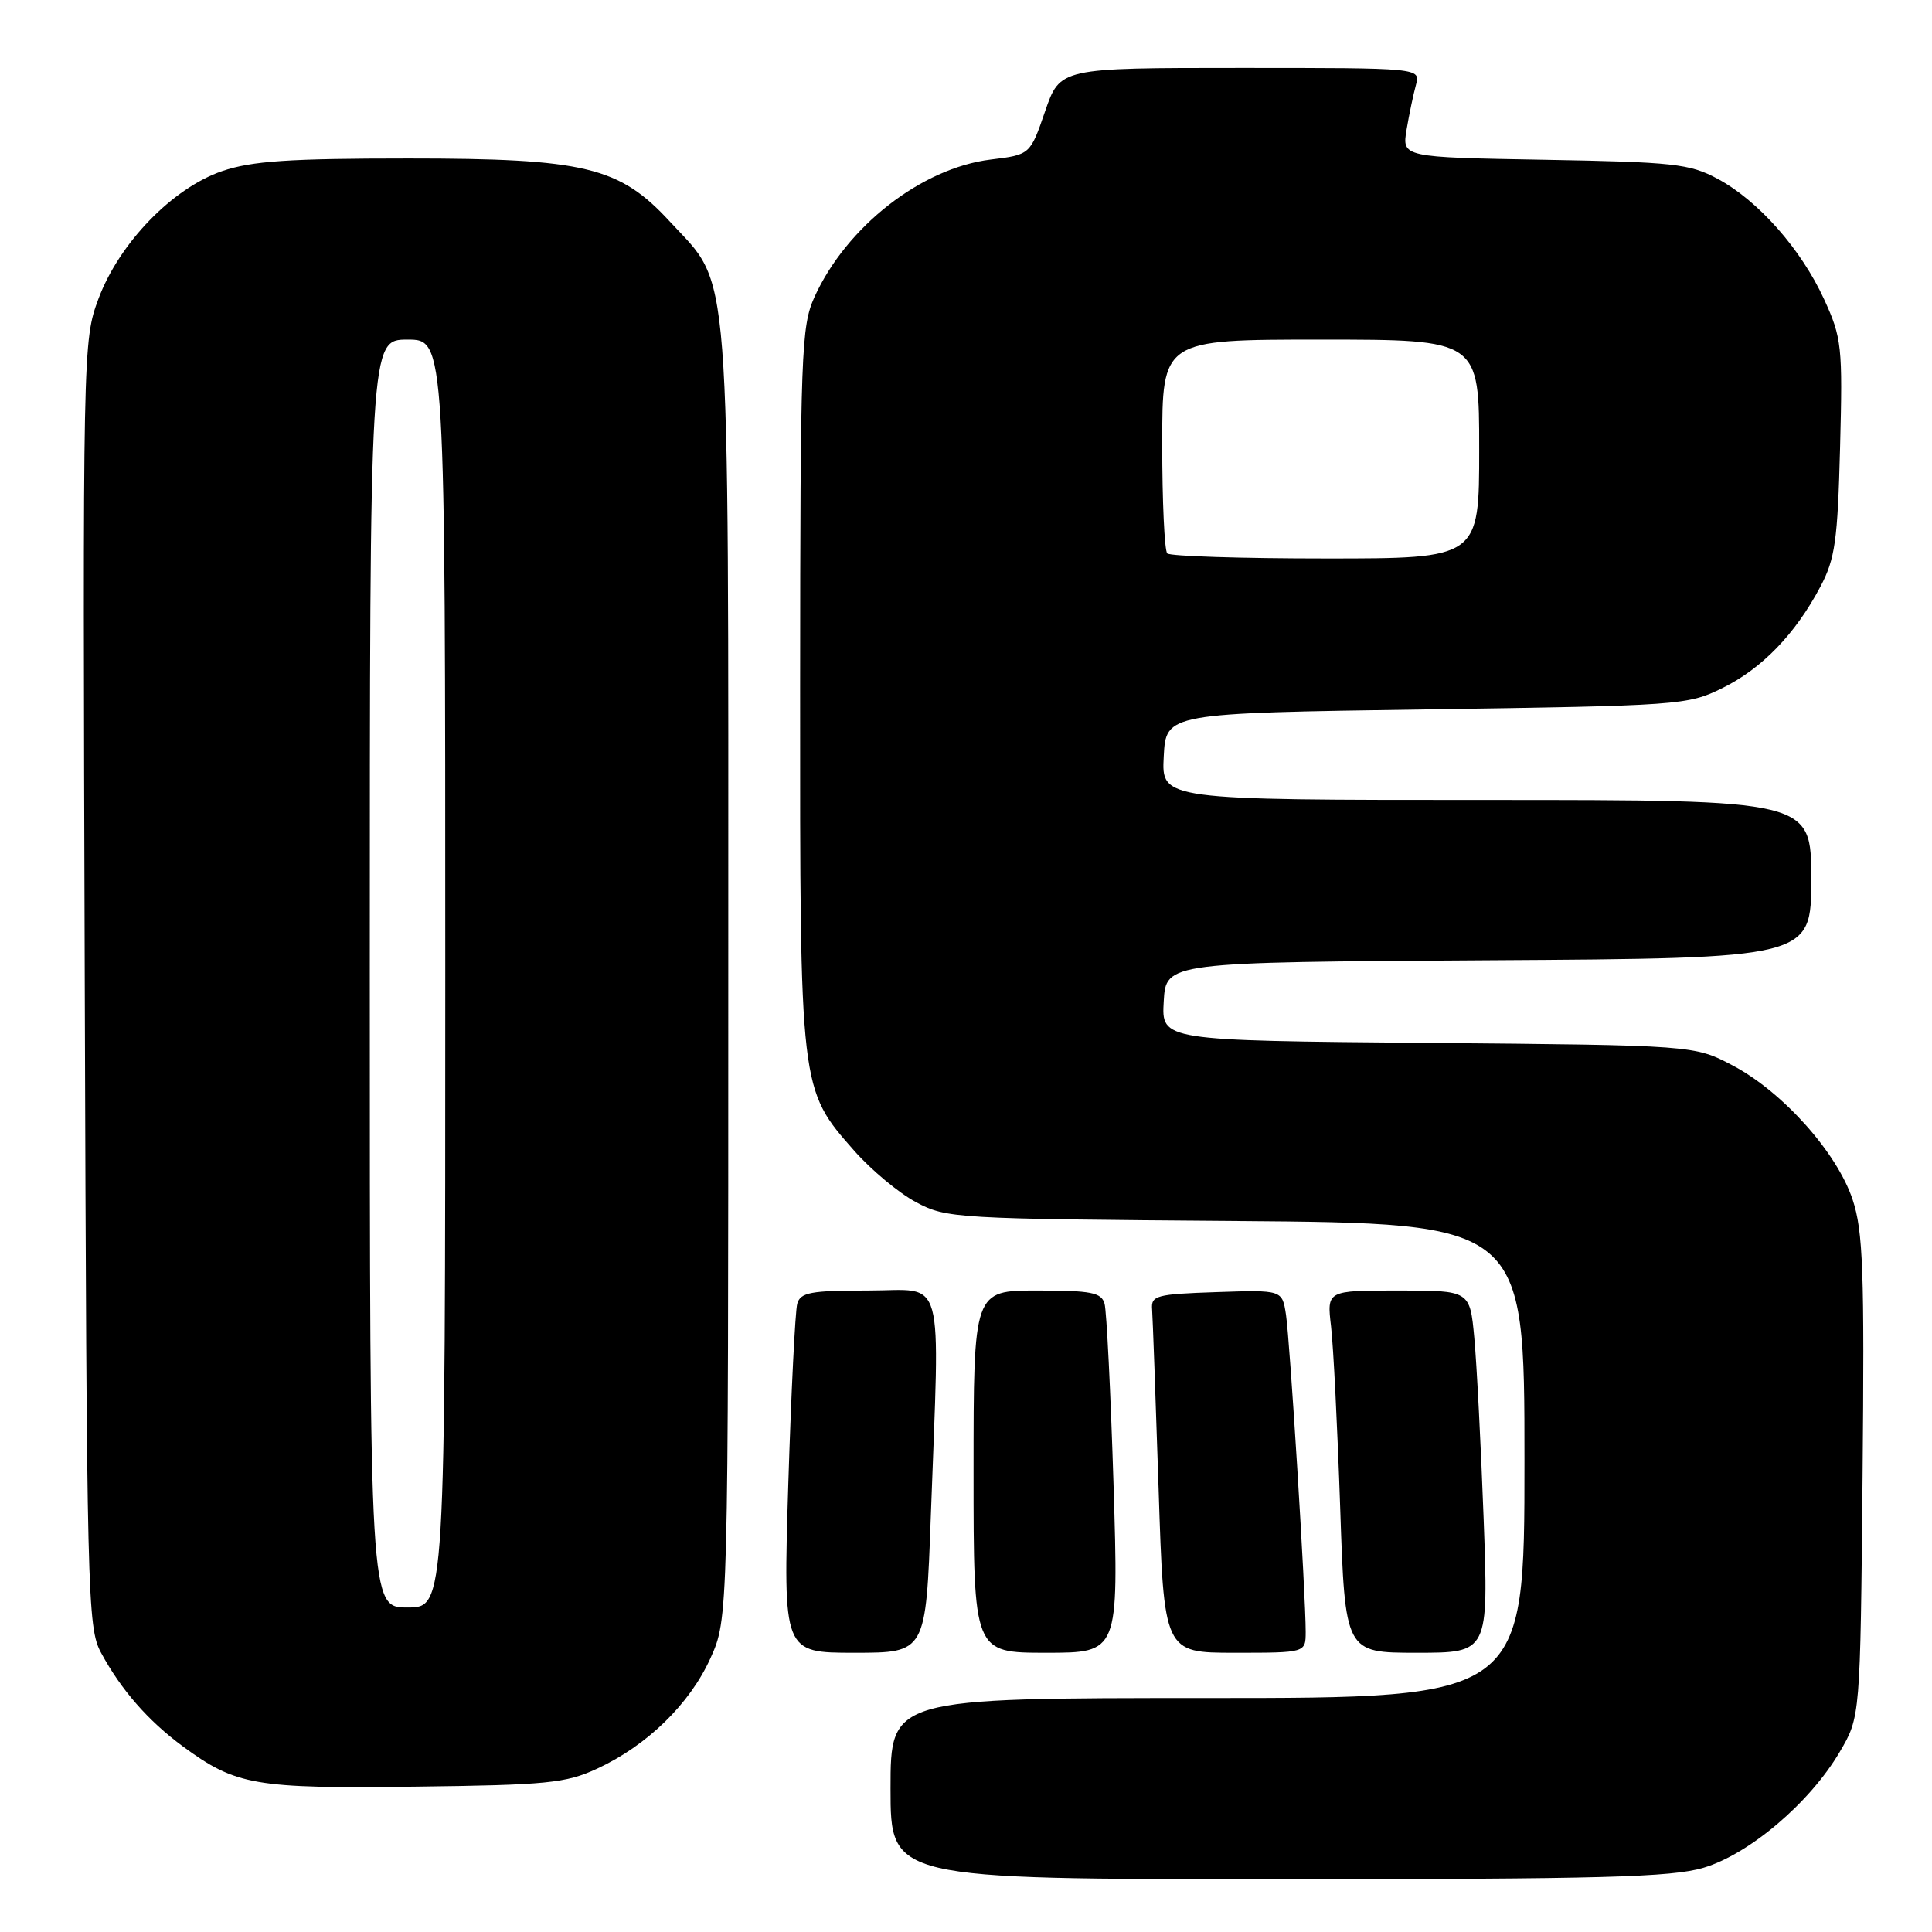 <?xml version="1.0" encoding="UTF-8" standalone="no"?>
<!DOCTYPE svg PUBLIC "-//W3C//DTD SVG 1.1//EN" "http://www.w3.org/Graphics/SVG/1.1/DTD/svg11.dtd" >
<svg xmlns="http://www.w3.org/2000/svg" xmlns:xlink="http://www.w3.org/1999/xlink" version="1.1" viewBox="0 0 256 256">
 <g >
 <path fill="currentColor"
d=" M 225.72 247.49 C 231.80 245.68 239.82 238.87 243.78 232.13 C 246.50 227.50 246.50 227.50 246.80 195.67 C 247.06 168.41 246.87 163.13 245.48 158.95 C 243.41 152.72 236.23 144.69 229.61 141.19 C 224.50 138.50 224.50 138.50 189.20 138.19 C 153.90 137.88 153.90 137.88 154.20 132.69 C 154.50 127.50 154.50 127.50 197.25 127.24 C 240.00 126.98 240.00 126.98 240.00 116.49 C 240.00 106.00 240.00 106.00 196.95 106.00 C 153.90 106.00 153.90 106.00 154.20 100.25 C 154.50 94.50 154.50 94.50 189.00 94.00 C 222.55 93.51 223.63 93.44 228.21 91.18 C 233.47 88.59 237.89 84.02 241.22 77.72 C 243.16 74.05 243.50 71.64 243.82 59.29 C 244.17 45.89 244.05 44.78 241.71 39.67 C 238.66 33.01 232.96 26.56 227.57 23.68 C 223.88 21.70 221.74 21.47 204.63 21.17 C 185.77 20.84 185.77 20.84 186.38 17.17 C 186.72 15.15 187.28 12.49 187.62 11.25 C 188.23 9.00 188.23 9.00 164.35 9.00 C 140.46 9.00 140.46 9.00 138.48 14.75 C 136.50 20.50 136.50 20.50 131.28 21.14 C 122.11 22.26 112.17 30.01 107.92 39.36 C 106.17 43.22 106.04 46.69 106.02 91.07 C 106.00 144.56 105.96 144.27 113.20 152.49 C 115.42 155.01 119.10 158.08 121.37 159.29 C 125.39 161.44 126.50 161.51 163.75 161.79 C 202.00 162.09 202.00 162.09 202.00 193.54 C 202.00 225.00 202.00 225.00 160.00 225.00 C 118.00 225.00 118.00 225.00 118.00 237.00 C 118.00 249.00 118.00 249.00 169.32 249.00 C 212.17 249.00 221.48 248.75 225.72 247.49 Z  M 79.12 234.36 C 85.74 231.30 91.39 225.79 94.13 219.74 C 96.50 214.50 96.50 214.50 96.50 129.00 C 96.50 32.62 96.94 38.23 88.75 29.35 C 82.07 22.10 77.51 21.00 54.14 21.00 C 38.26 21.00 33.39 21.33 29.44 22.67 C 22.87 24.92 15.82 32.18 13.05 39.58 C 10.98 45.14 10.96 45.98 11.23 130.35 C 11.49 211.67 11.58 215.66 13.39 219.00 C 16.04 223.91 19.63 228.02 24.22 231.40 C 31.27 236.58 33.75 237.01 55.00 236.74 C 72.50 236.53 74.97 236.28 79.12 234.36 Z  M 123.34 200.84 C 124.53 167.98 125.37 171.00 115.07 171.00 C 107.42 171.00 106.06 171.25 105.64 172.75 C 105.37 173.71 104.83 184.51 104.45 196.75 C 103.77 219.00 103.77 219.00 113.23 219.00 C 122.68 219.00 122.68 219.00 123.34 200.84 Z  M 147.55 196.75 C 147.17 184.51 146.63 173.71 146.36 172.75 C 145.94 171.26 144.61 171.00 137.43 171.00 C 129.00 171.00 129.00 171.00 129.00 195.00 C 129.00 219.00 129.00 219.00 138.62 219.00 C 148.23 219.00 148.23 219.00 147.55 196.75 Z  M 173.01 216.25 C 173.02 211.40 170.92 177.62 170.40 174.21 C 169.90 170.92 169.90 170.92 161.20 171.21 C 153.20 171.48 152.51 171.66 152.66 173.50 C 152.74 174.60 153.13 185.29 153.52 197.25 C 154.22 219.00 154.22 219.00 163.61 219.00 C 173.00 219.00 173.00 219.00 173.01 216.25 Z  M 196.59 201.25 C 196.23 191.49 195.67 180.69 195.35 177.25 C 194.77 171.00 194.77 171.00 185.29 171.00 C 175.81 171.00 175.81 171.00 176.37 175.75 C 176.68 178.36 177.22 189.16 177.58 199.75 C 178.23 219.00 178.23 219.00 187.74 219.00 C 197.24 219.00 197.24 219.00 196.59 201.25 Z  M 154.67 73.33 C 154.30 72.97 154.00 66.44 154.00 58.83 C 154.00 45.00 154.00 45.00 175.00 45.00 C 196.00 45.00 196.00 45.00 196.00 59.50 C 196.00 74.00 196.00 74.00 175.67 74.00 C 164.48 74.00 155.03 73.70 154.67 73.33 Z  M 49.00 129.00 C 49.00 45.00 49.00 45.00 54.00 45.00 C 59.00 45.00 59.00 45.00 59.00 129.00 C 59.00 213.00 59.00 213.00 54.00 213.00 C 49.00 213.00 49.00 213.00 49.00 129.00 Z "/>
</g>
</svg>